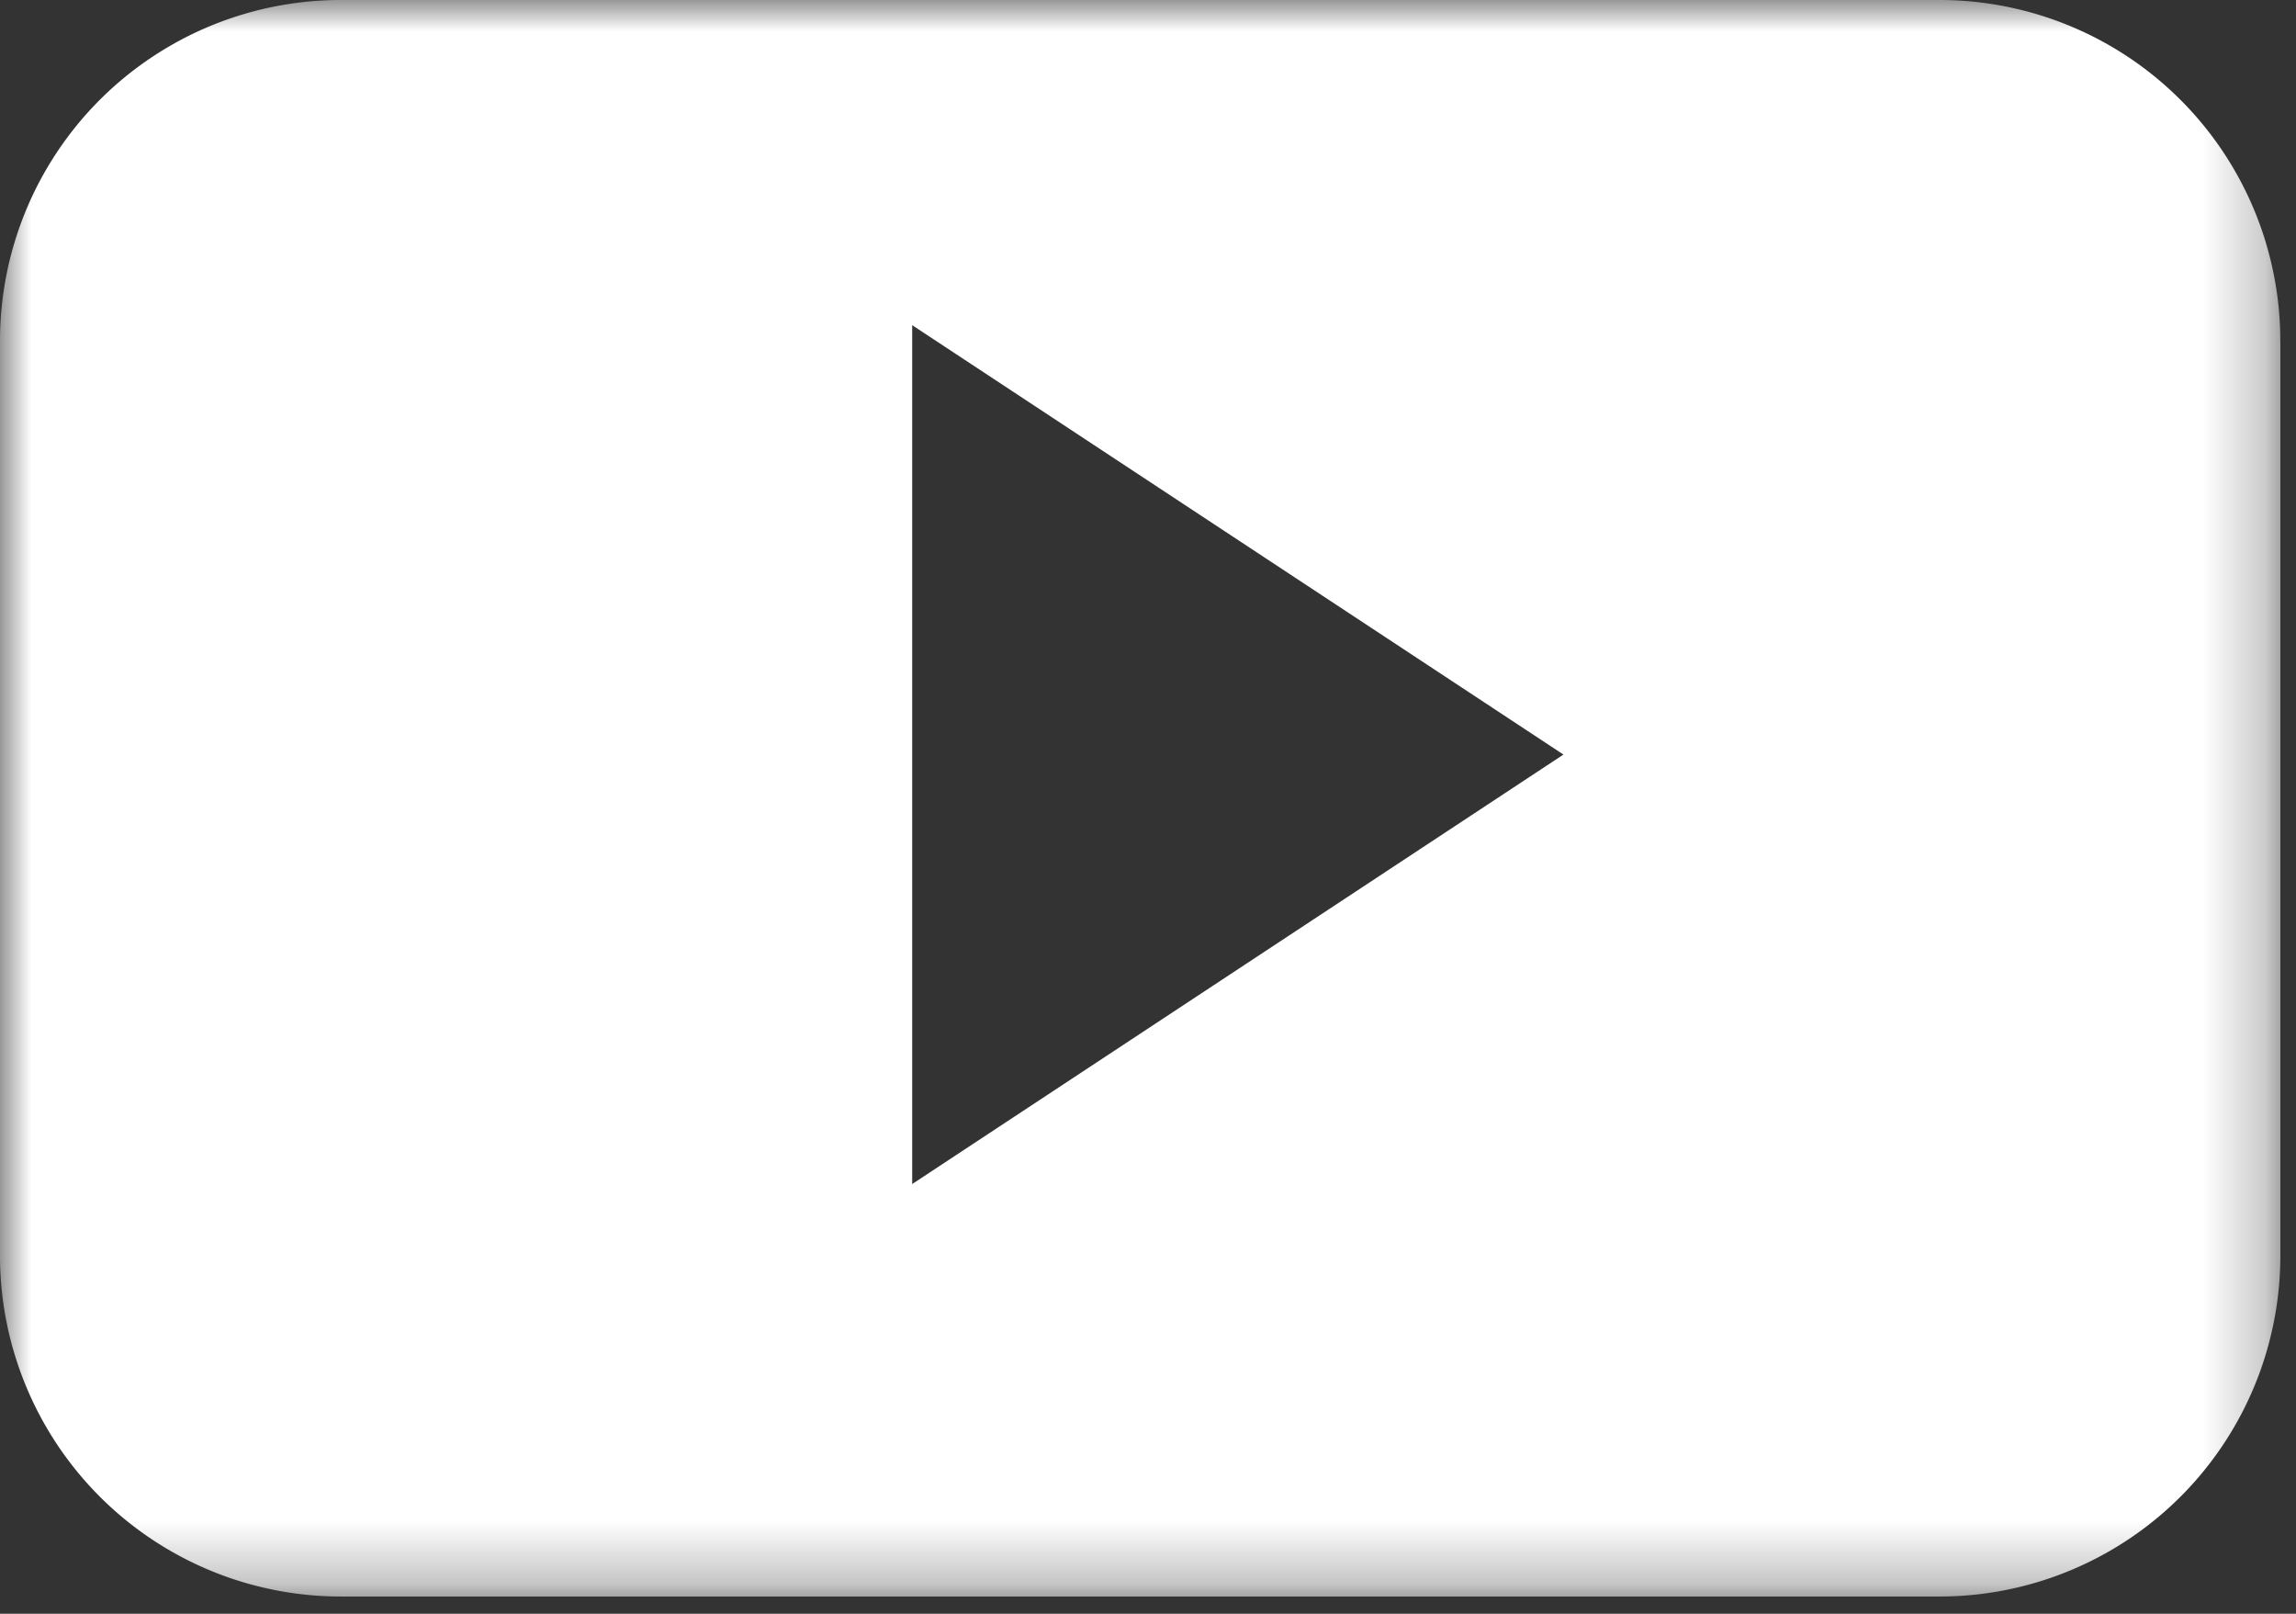 <svg width="37" height="26" xmlns="http://www.w3.org/2000/svg" xmlns:xlink="http://www.w3.org/1999/xlink"><rect width="100%" height="100%" fill="#333333" stroke="none"/><defs><path id="a" d="M0 0h36.748v25.722H0z"/></defs><g fill="none" fill-rule="evenodd"><mask id="b" fill="#fff"><use xlink:href="#a"/></mask><path d="M14.7 19.077V5.239l10.495 6.918-10.496 6.92zM36.747 5.494A5.492 5.492 0 0 0 31.255 0H5.493A5.492 5.492 0 0 0 0 5.494v14.734a5.493 5.493 0 0 0 5.493 5.494h25.762a5.493 5.493 0 0 0 5.493-5.494V5.494z" fill="#FFF" mask="url(#b)"/></g></svg>